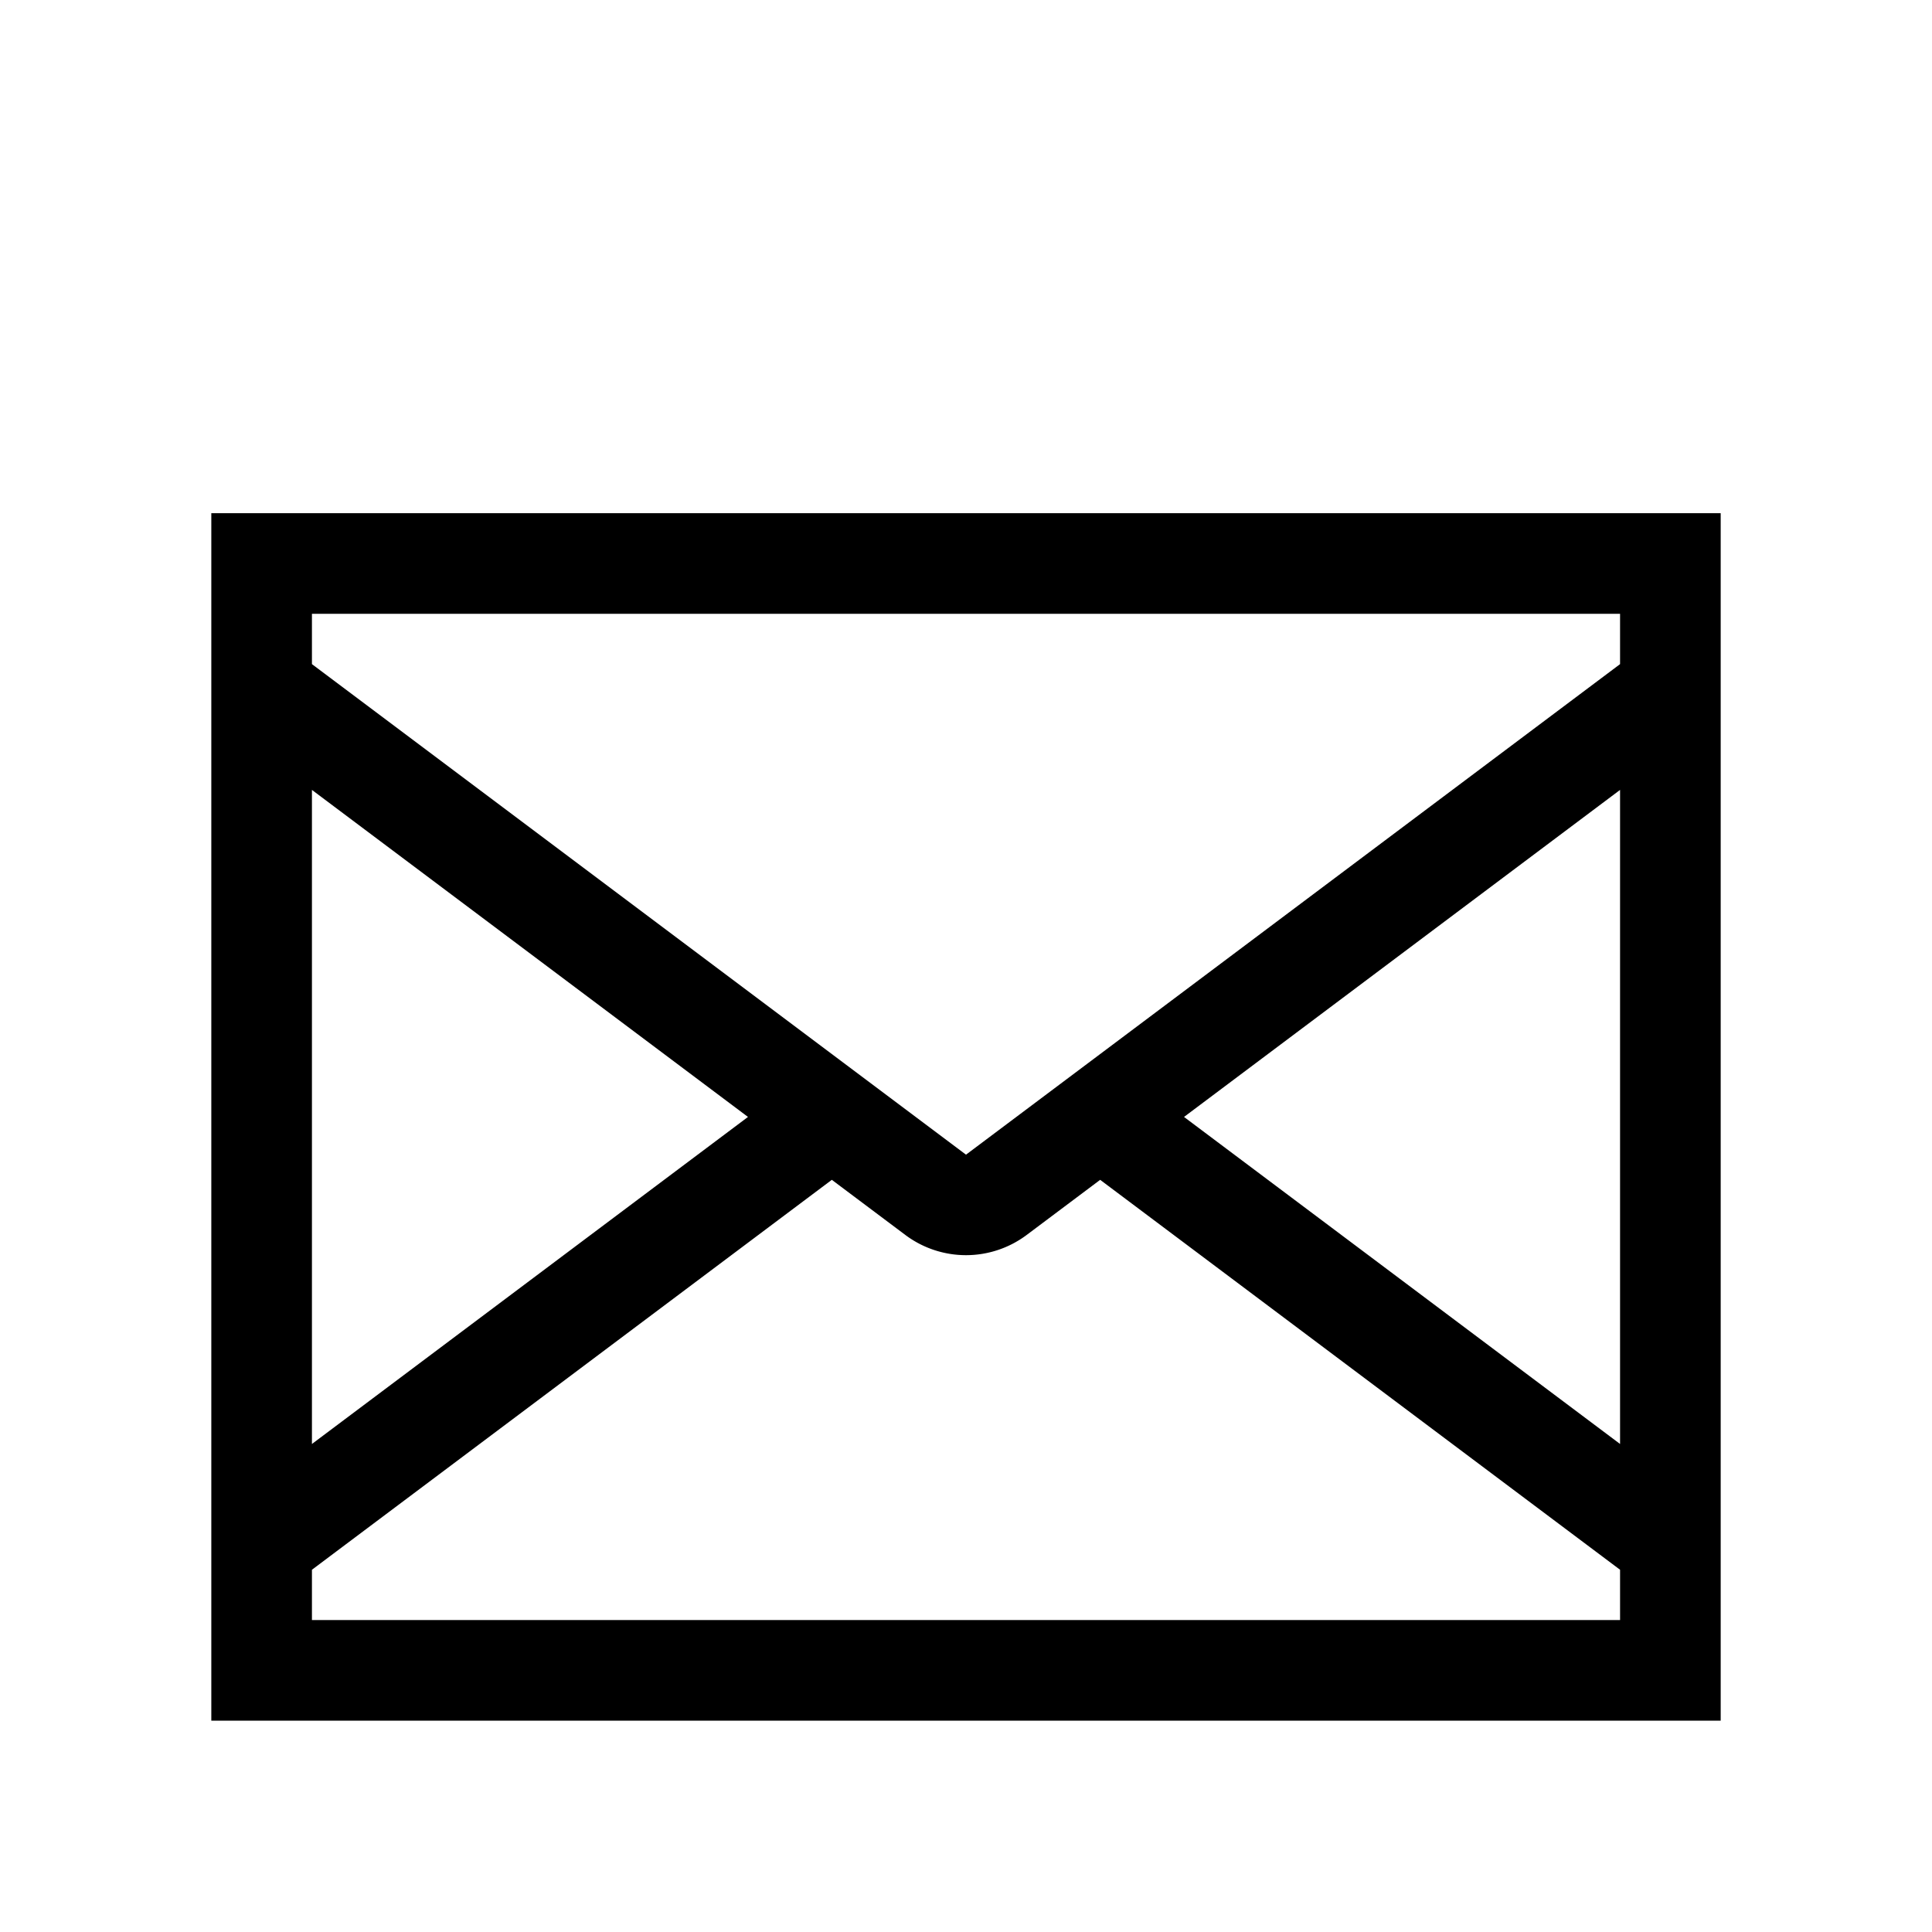 <svg xmlns="http://www.w3.org/2000/svg" width="100%" height="100%" viewBox="-51.2 -51.2 614.4 614.4"><path fill="currentColor" d="M16 112v384h480V112zm220.8 229.6a32.167 32.167 0 0038.4 0l23.467-17.6L464 448v16H48v-16l165.333-124zM256 316L48 160v-16h416v16zM48 200l138.667 104L48 408zm416 208L325.333 304 464 200z" class="ci-primary"/></svg>